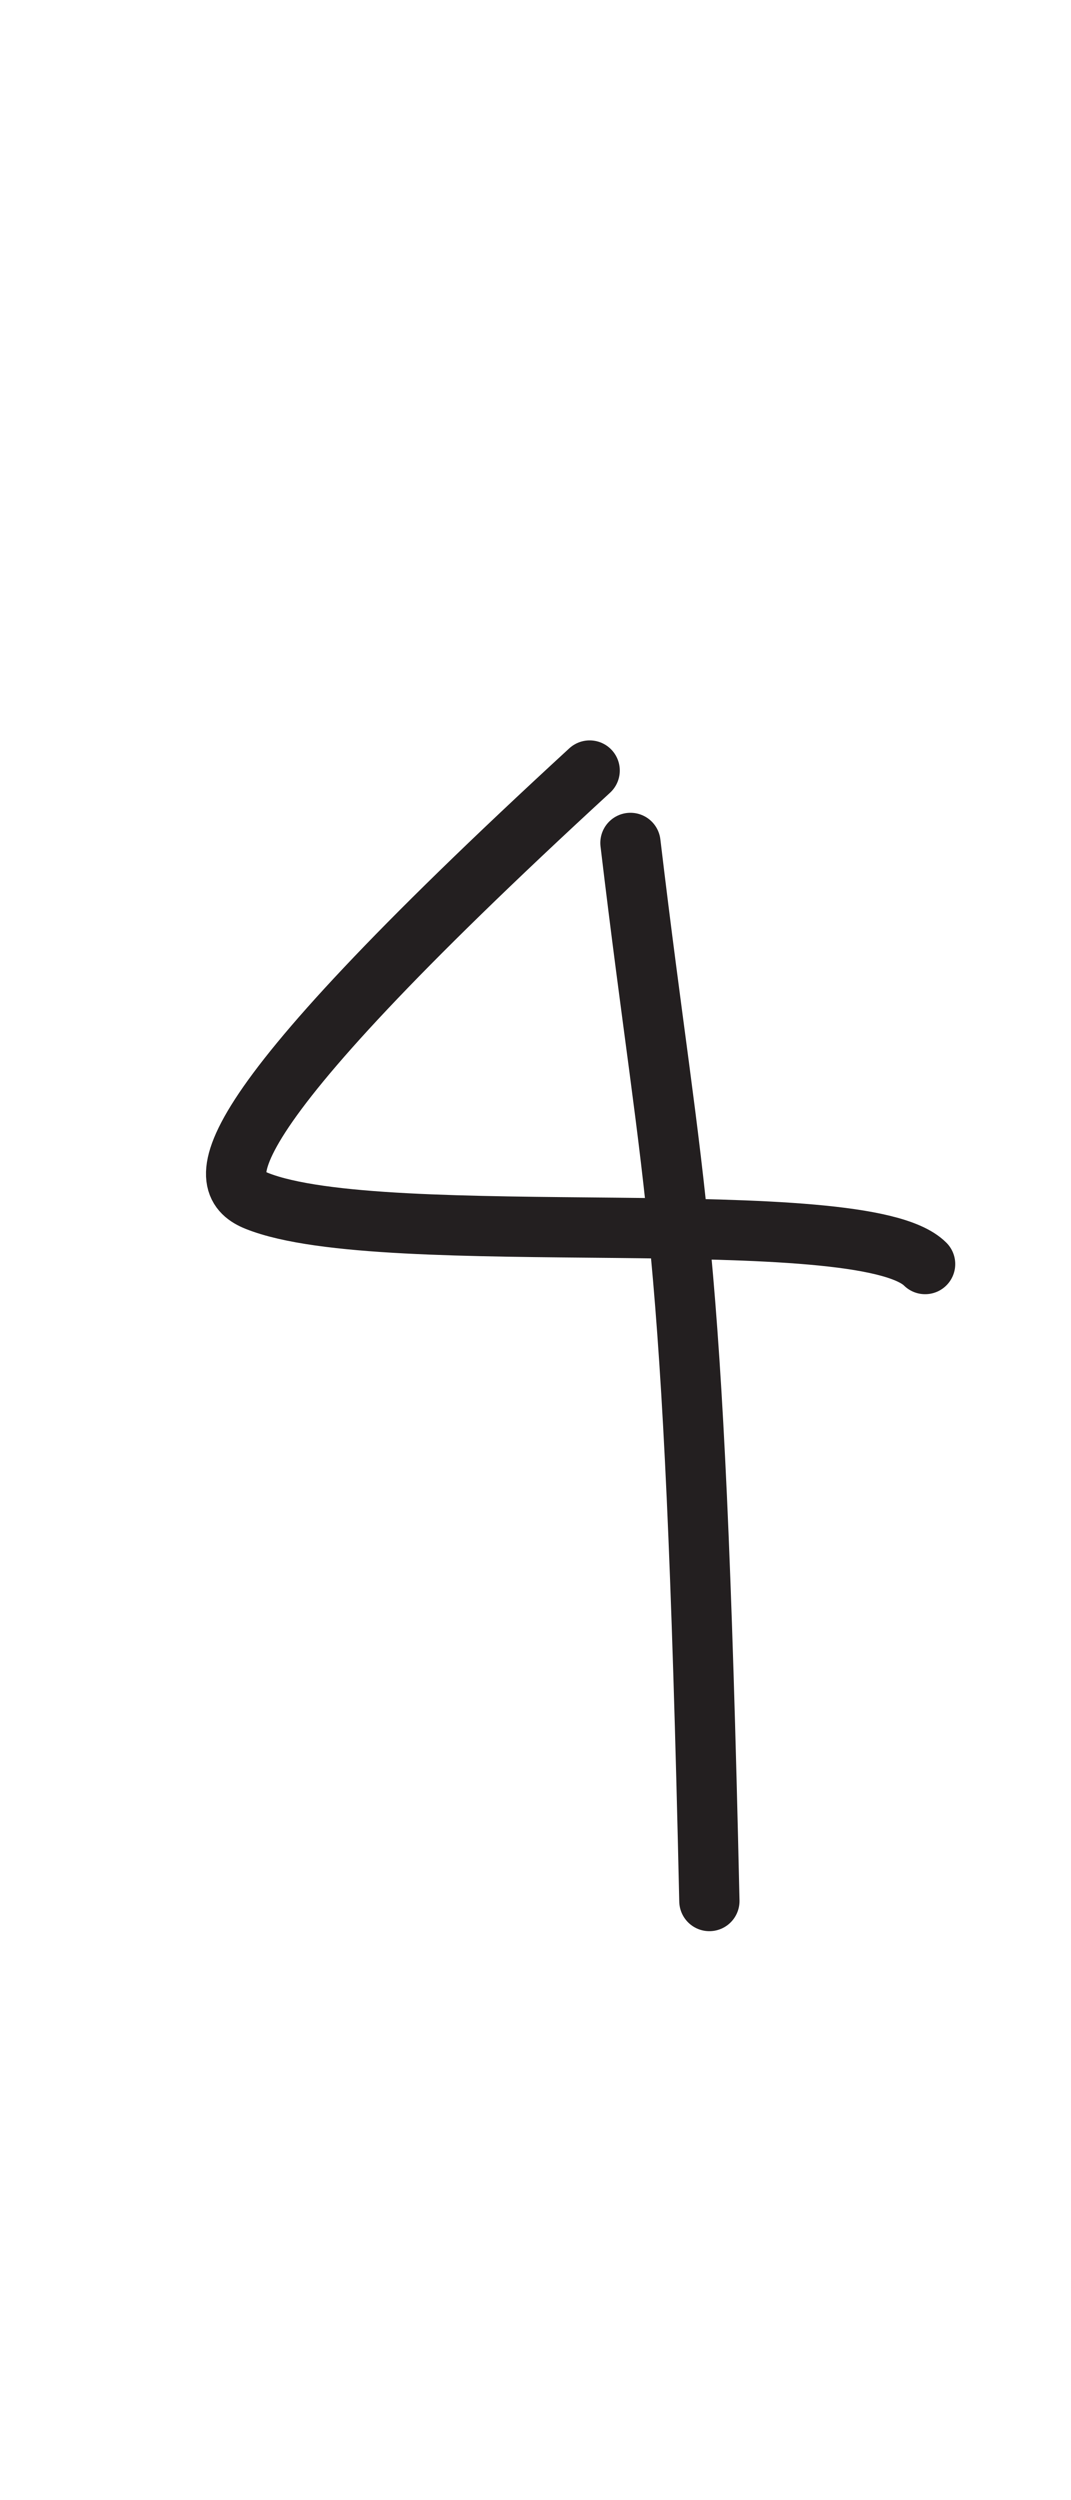 <?xml version="1.0" encoding="UTF-8" standalone="no"?>
<!DOCTYPE svg PUBLIC "-//W3C//DTD SVG 1.1//EN" "http://www.w3.org/Graphics/SVG/1.1/DTD/svg11.dtd">
<svg width="100%" height="100%" viewBox="0 0 300 700" version="1.1" xmlns="http://www.w3.org/2000/svg" xmlns:xlink="http://www.w3.org/1999/xlink" xml:space="preserve" xmlns:serif="http://www.serif.com/" style="fill-rule:evenodd;clip-rule:evenodd;stroke-linecap:round;stroke-linejoin:round;stroke-miterlimit:1.5;">
    <path d="M165.171,215.738C54.68,317.292 60.632,331.704 71.948,336.231C107.612,350.496 241.39,336.172 259.135,353.917" style="fill:none;stroke:rgb(35,31,32);stroke-width:16.88px;"/>
    <path d="M176.596,236.005C189.014,340.319 194.408,338.923 198.705,532.261" style="fill:none;stroke:rgb(35,31,32);stroke-width:16.88px;"/>
</svg>
